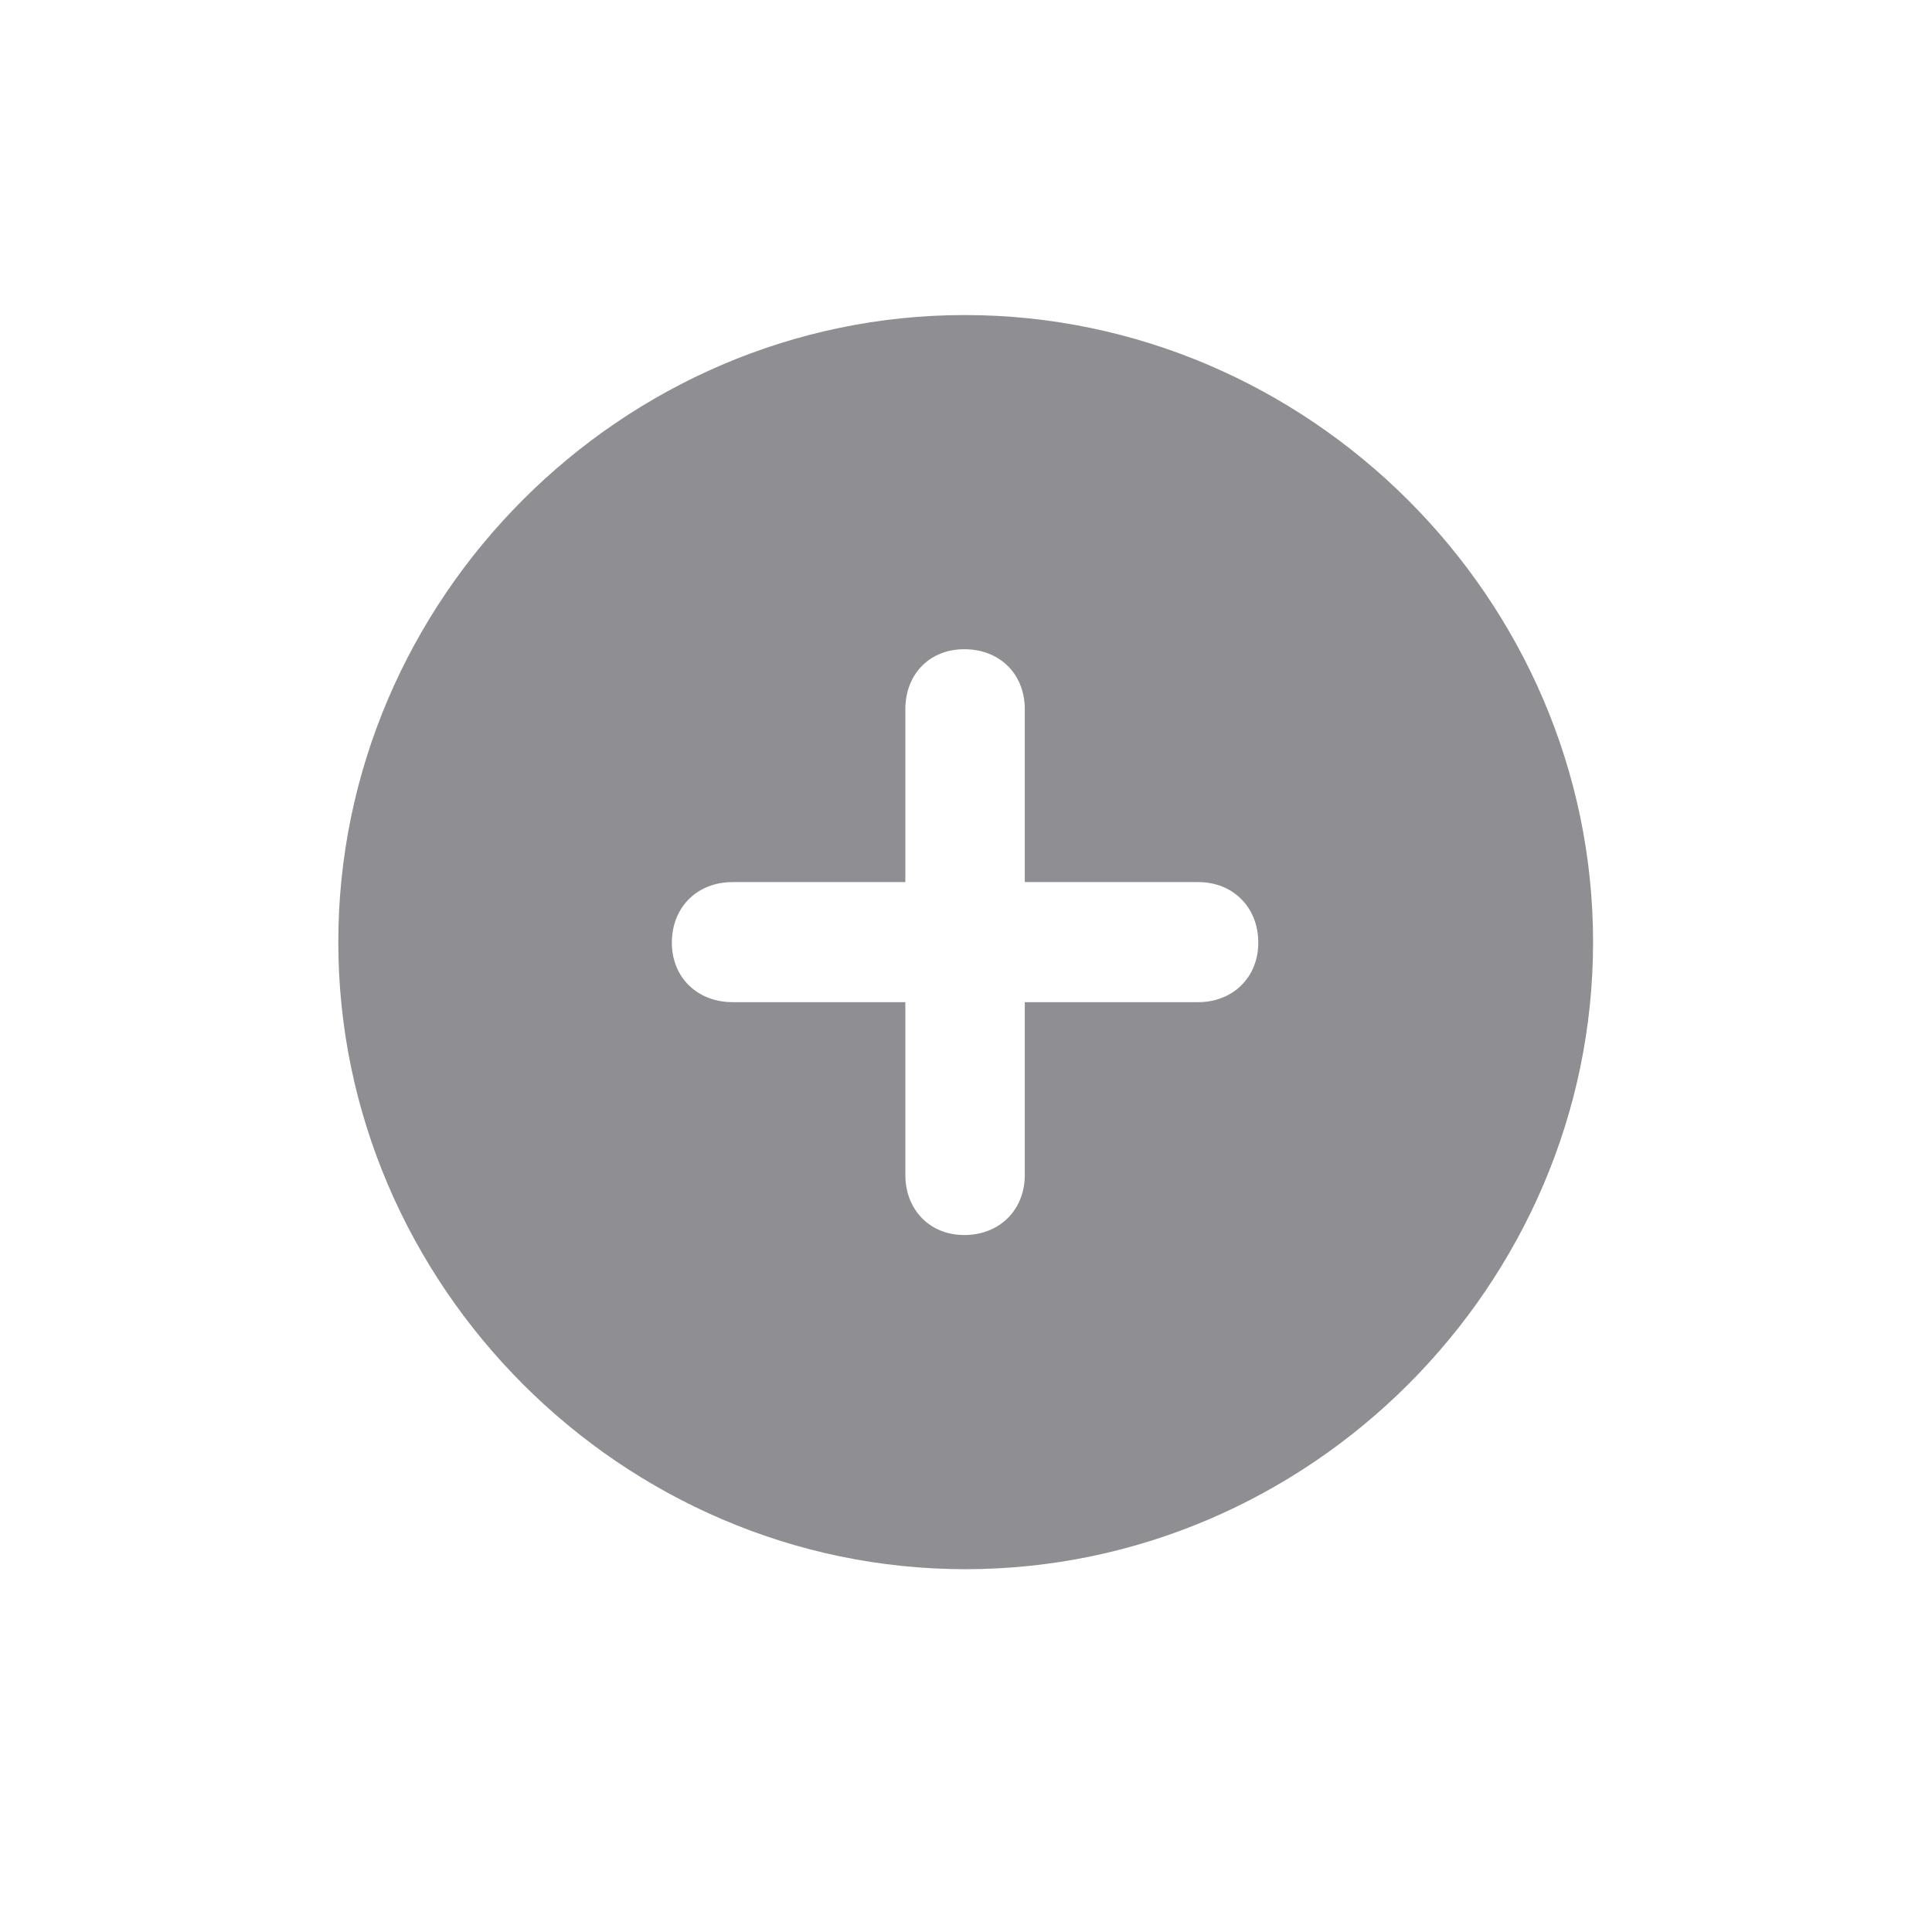 <svg width="28" height="28" viewBox="0 0 28 28" fill="none" xmlns="http://www.w3.org/2000/svg">
<path d="M13.991 22.742C18.975 22.742 23.088 18.629 23.088 13.654C23.088 8.68 18.966 4.566 13.982 4.566C9.008 4.566 4.903 8.68 4.903 13.654C4.903 18.629 9.017 22.742 13.991 22.742ZM9.737 13.663C9.737 13.145 10.106 12.784 10.616 12.784H13.121V10.279C13.121 9.77 13.473 9.409 13.974 9.409C14.492 9.409 14.852 9.77 14.852 10.279V12.784H17.366C17.867 12.784 18.236 13.145 18.236 13.663C18.236 14.164 17.867 14.524 17.366 14.524H14.852V17.029C14.852 17.53 14.492 17.899 13.974 17.899C13.473 17.899 13.121 17.53 13.121 17.029V14.524H10.616C10.106 14.524 9.737 14.164 9.737 13.663Z" fill="#8E8E93"/>
</svg>
